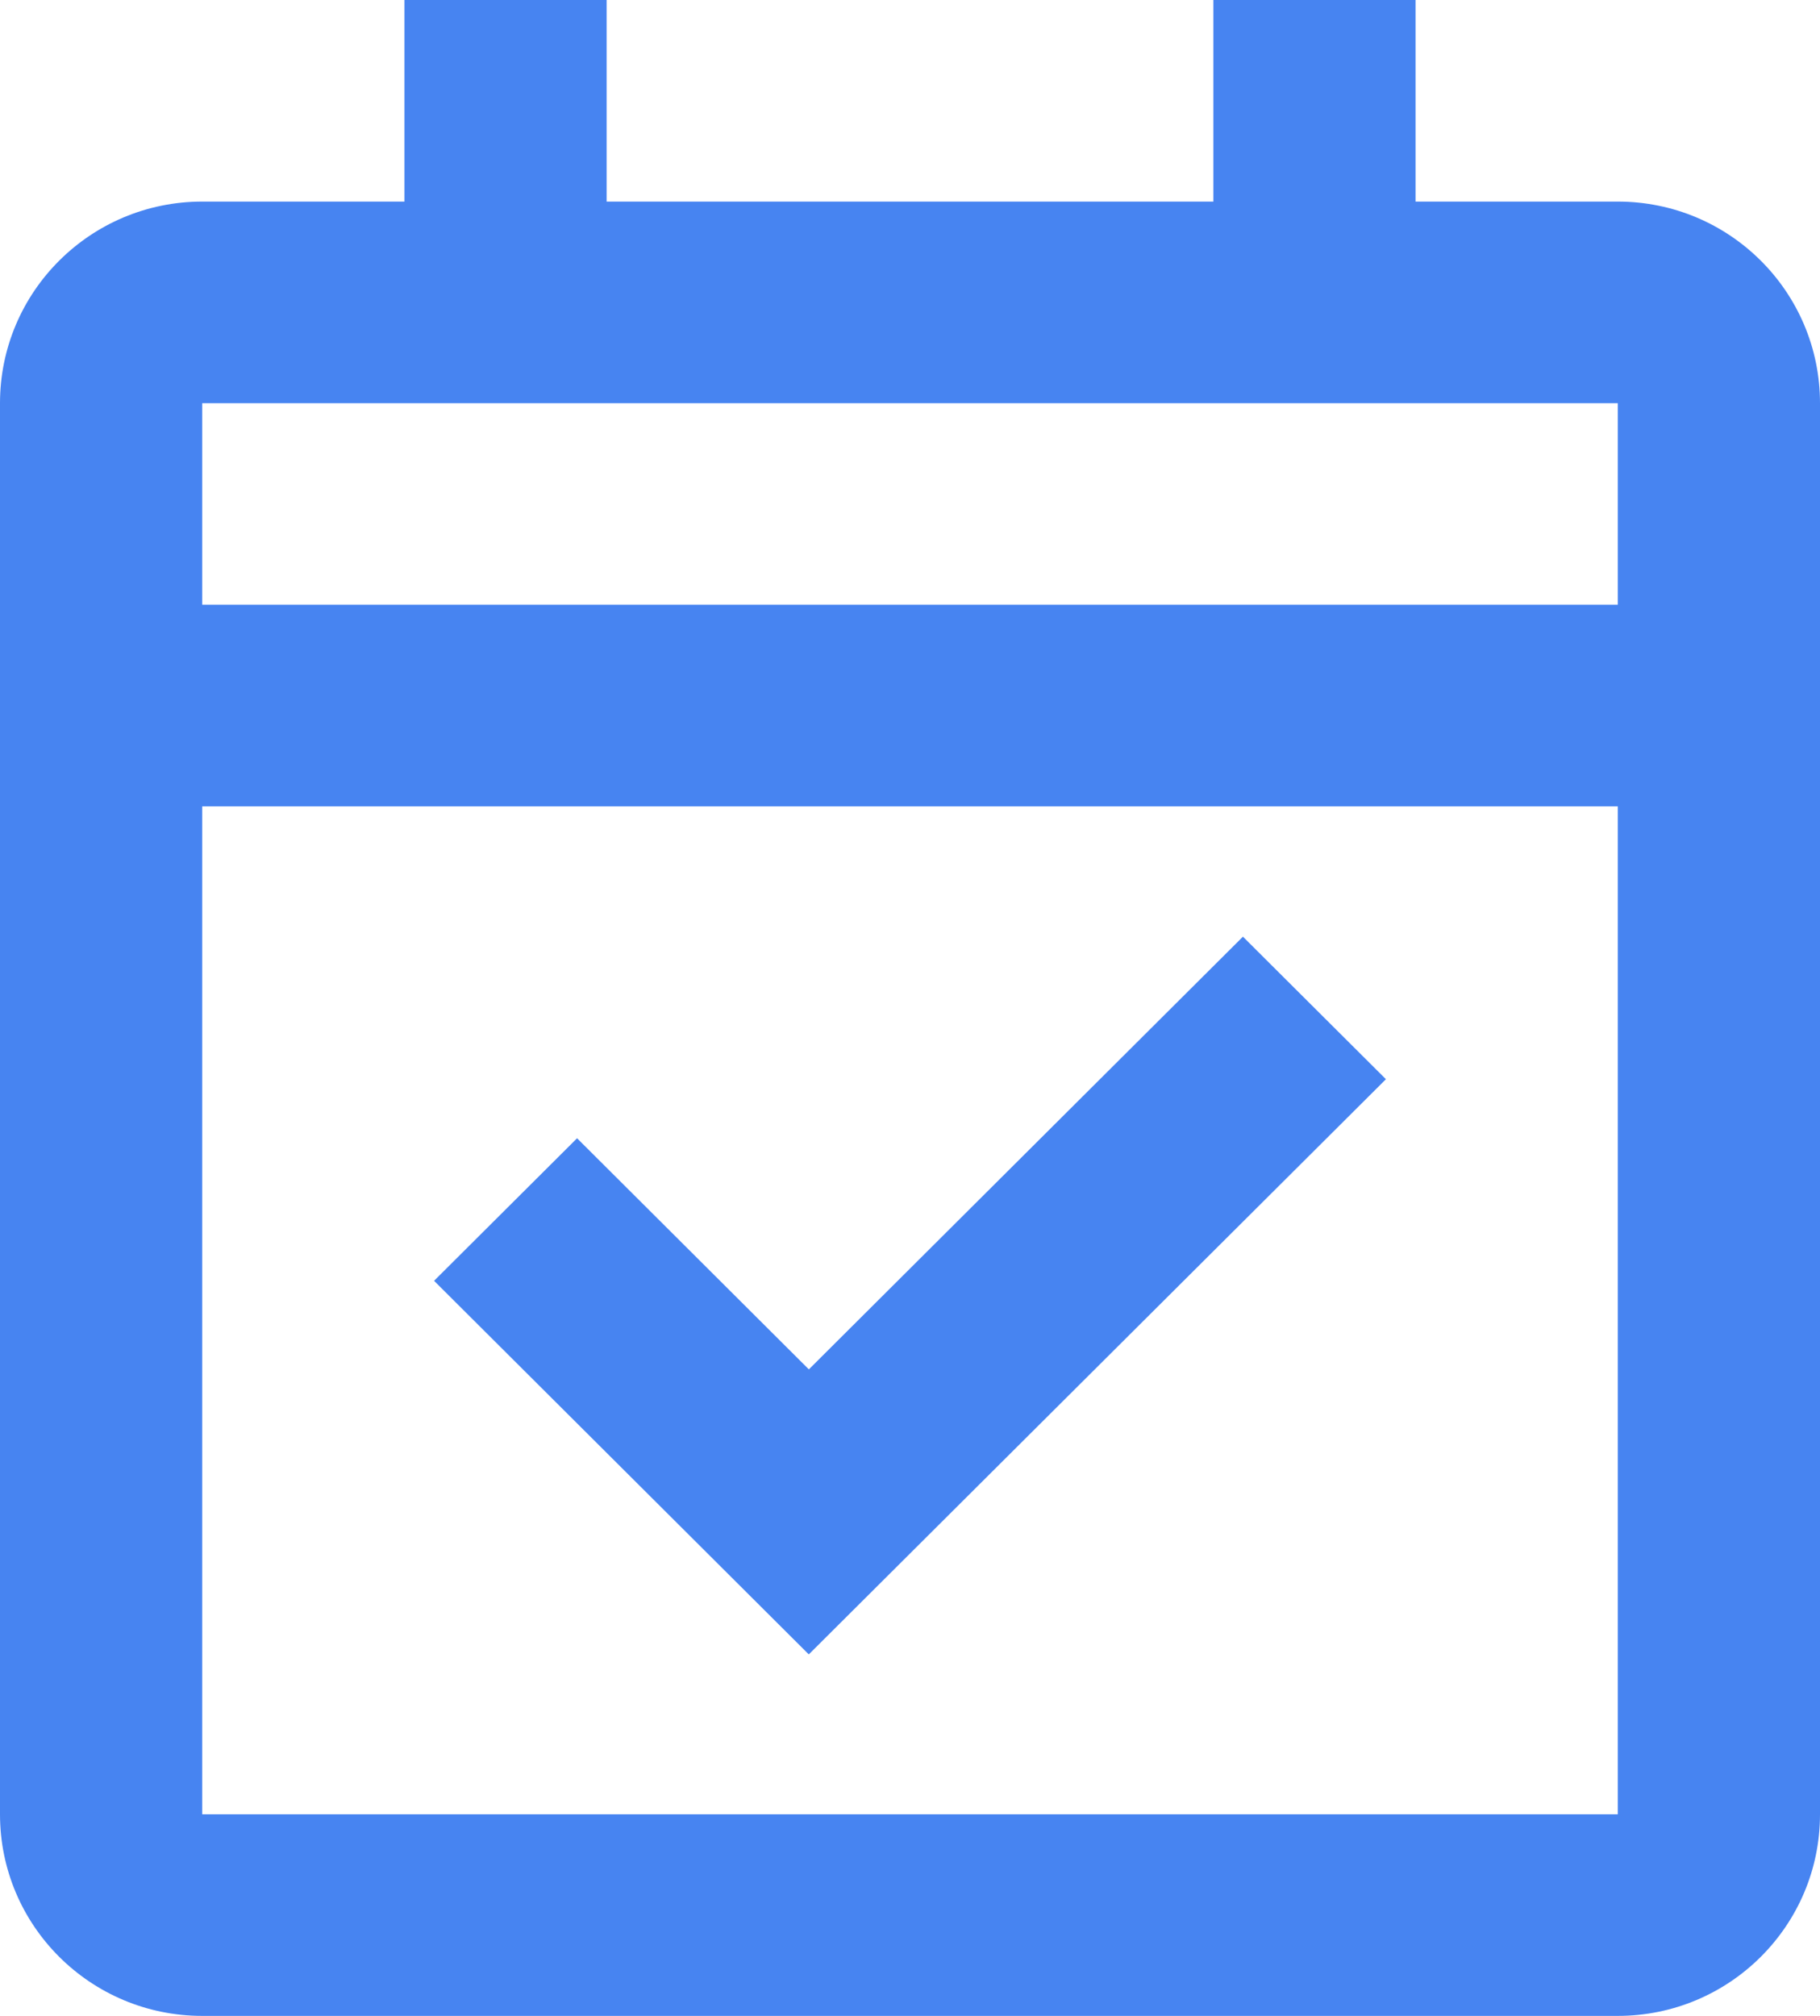 <svg width="28" height="31" viewBox="0 0 28 31" fill="none" xmlns="http://www.w3.org/2000/svg">
<path d="M24.889 31H3.111C1.393 31 0 29.612 0 27.9V6.2C0 4.488 1.393 3.1 3.111 3.1H6.222V0H9.333V3.1H18.667V0H21.778V3.1H24.889C26.607 3.1 28 4.488 28 6.2V27.9C28 29.612 26.607 31 24.889 31ZM3.111 12.4V27.9H24.889V12.4H3.111ZM3.111 6.2V9.3H24.889V6.2H3.111ZM12.444 25.442L6.678 19.696L8.878 17.504L12.444 21.058L19.122 14.404L21.322 16.596L12.444 25.44V25.442Z" fill="#4784F1"/>
</svg>
